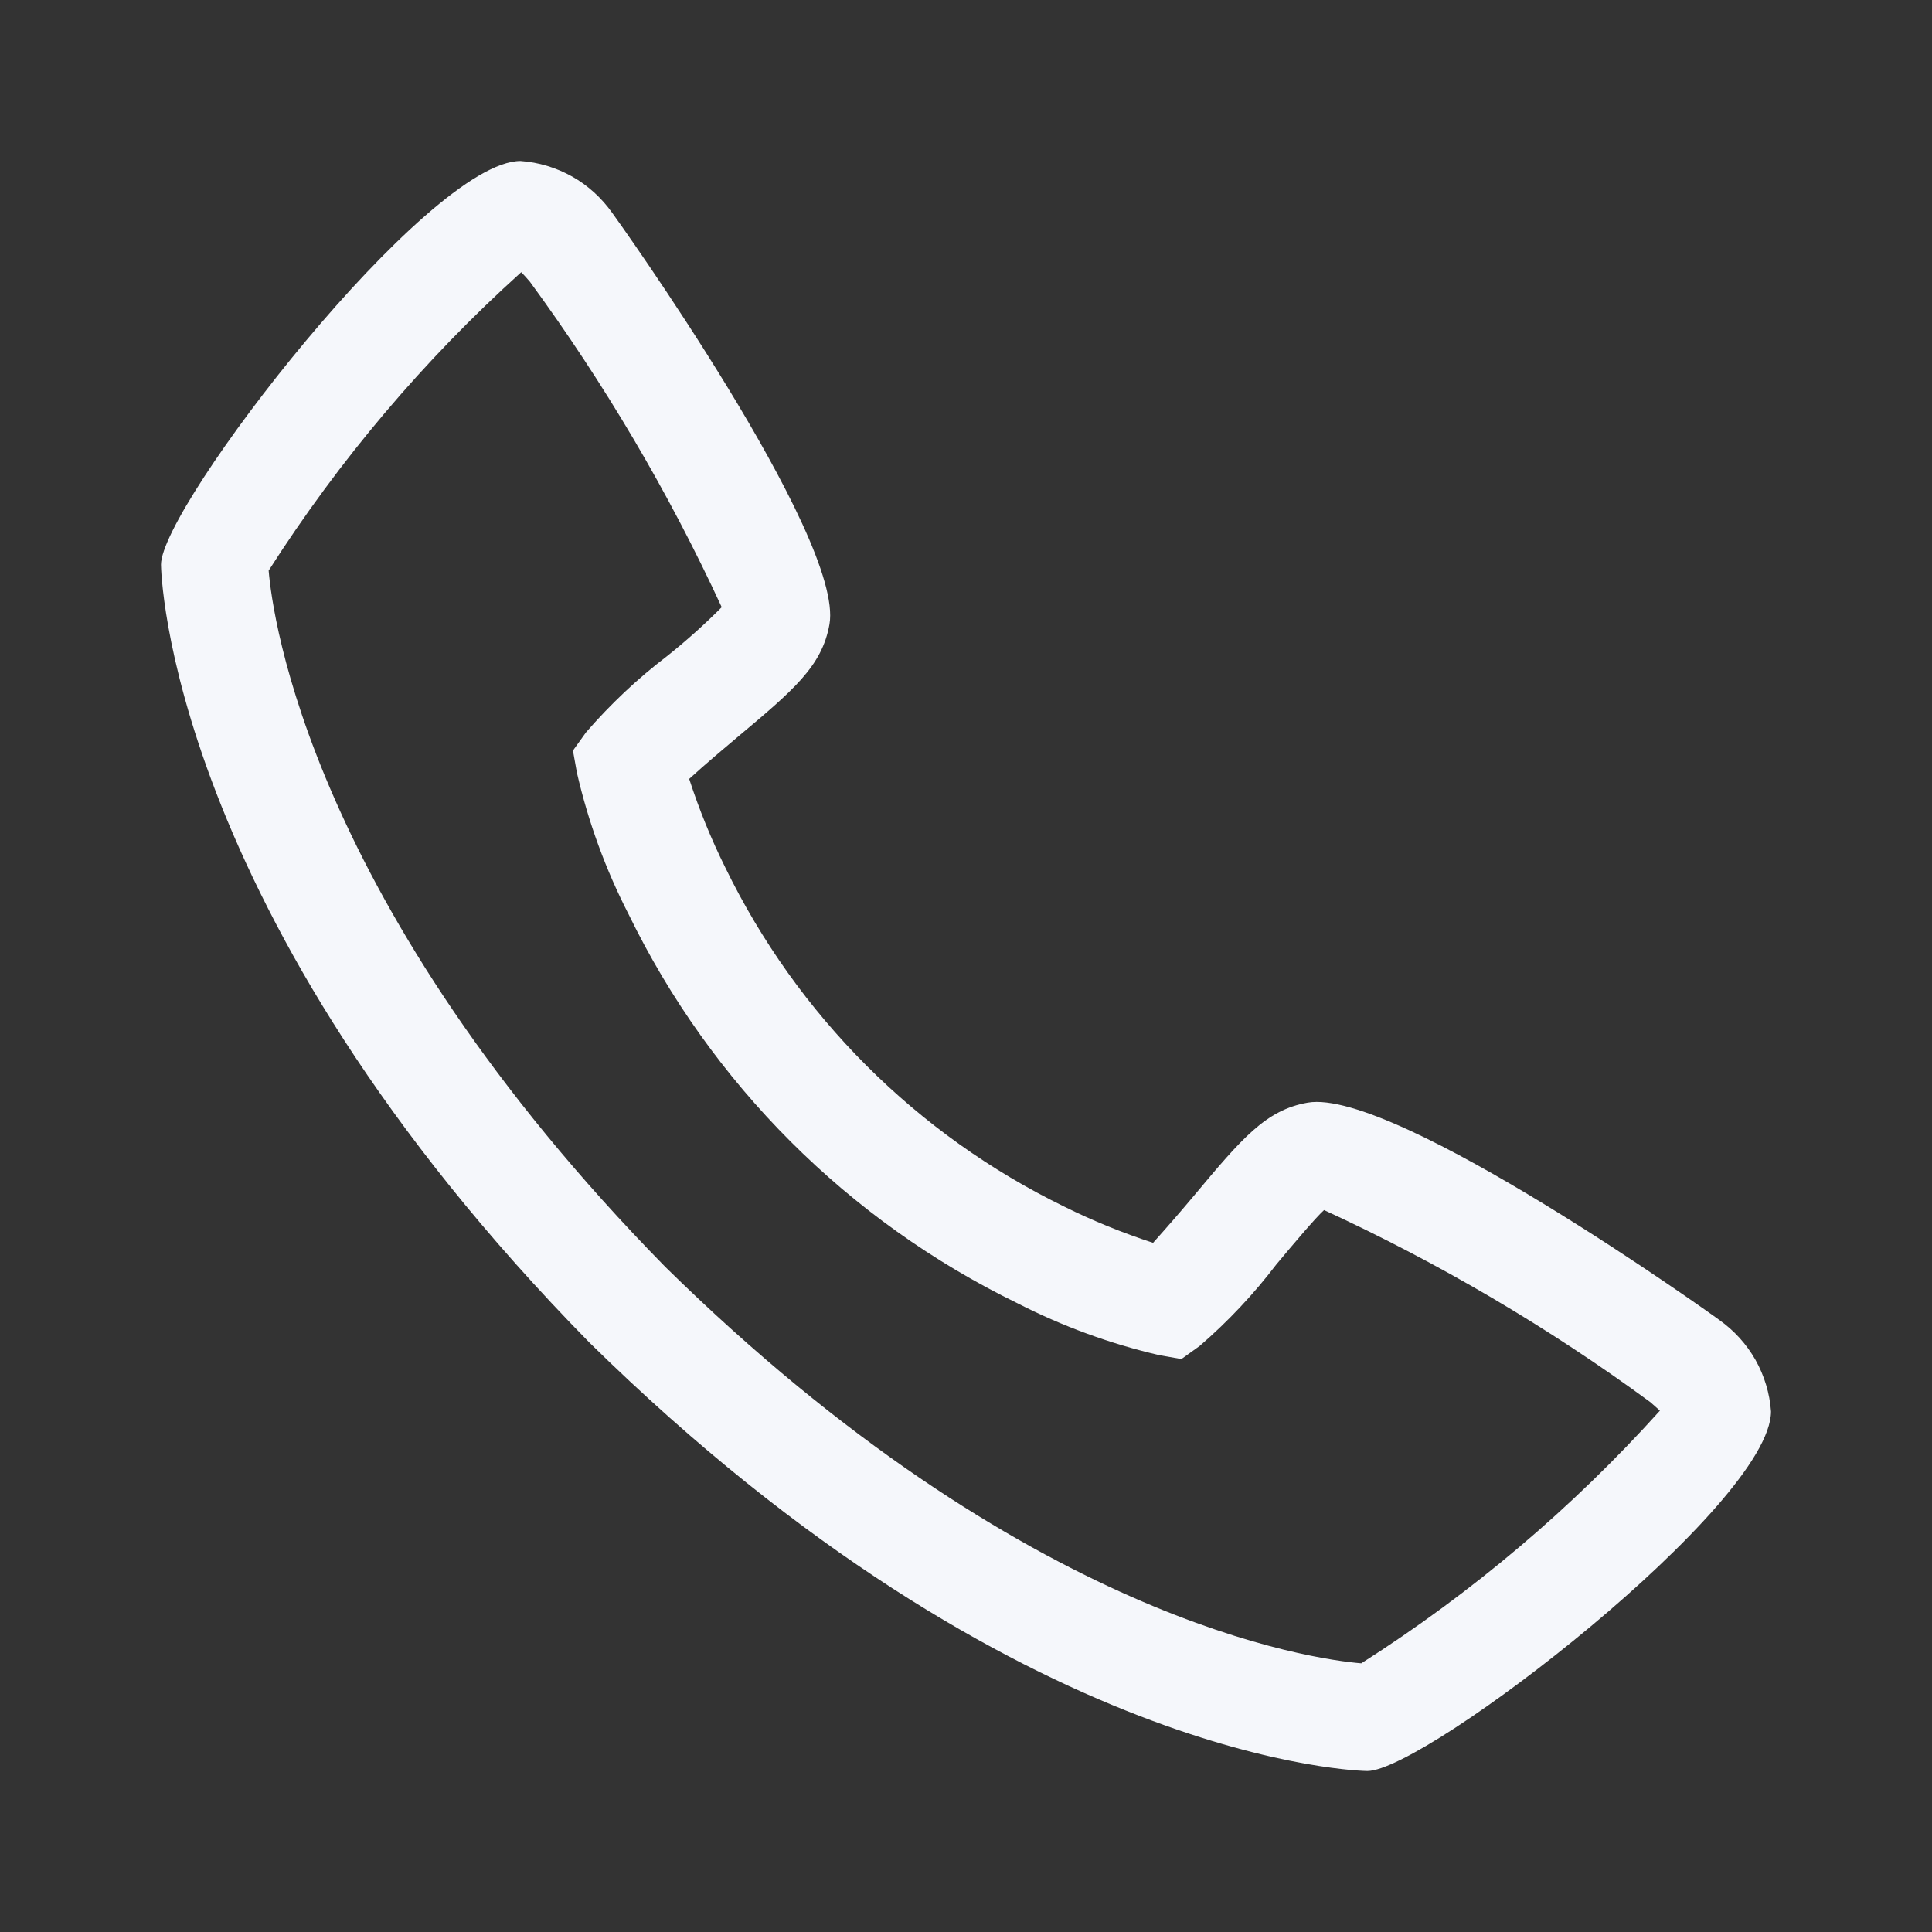 <svg width="18" height="18" viewBox="0 0 18 18" fill="none" xmlns="http://www.w3.org/2000/svg">
<rect x="0" y="0" width="18" height="18" fill="#333333" stroke="none"/>
<g clip-path="url(#clip0_46_2544)">
<path d="M16.017 12.297C15.991 12.275 12.996 10.132 12.184 10.273C11.793 10.341 11.57 10.607 11.123 11.141C10.999 11.289 10.872 11.435 10.743 11.579C10.46 11.487 10.184 11.375 9.918 11.243C8.54 10.572 7.428 9.46 6.757 8.082C6.625 7.816 6.513 7.54 6.421 7.257C6.568 7.122 6.774 6.949 6.862 6.875C7.393 6.43 7.659 6.207 7.728 5.816C7.869 5.006 5.725 2.009 5.703 1.982C5.605 1.844 5.478 1.728 5.331 1.645C5.183 1.562 5.019 1.512 4.85 1.5C3.981 1.5 1.5 4.718 1.5 5.261C1.5 5.292 1.546 8.494 5.494 12.511C9.506 16.454 12.708 16.5 12.739 16.5C13.282 16.5 16.5 14.019 16.5 13.15C16.488 12.981 16.438 12.817 16.355 12.669C16.271 12.522 16.156 12.395 16.017 12.297ZM12.684 15.497C12.248 15.461 9.56 15.107 6.201 11.806C2.884 8.428 2.538 5.734 2.503 5.316C3.159 4.288 3.95 3.353 4.856 2.536C4.877 2.556 4.903 2.586 4.937 2.625C5.632 3.574 6.231 4.589 6.724 5.657C6.564 5.818 6.394 5.97 6.216 6.112C5.94 6.322 5.687 6.561 5.46 6.823L5.338 6.993L5.375 7.199C5.48 7.657 5.642 8.1 5.857 8.519C6.626 10.098 7.902 11.374 9.481 12.143C9.9 12.357 10.343 12.52 10.802 12.626L11.007 12.662L11.177 12.54C11.441 12.312 11.68 12.058 11.891 11.781C12.047 11.594 12.257 11.345 12.336 11.274C13.406 11.767 14.425 12.366 15.375 13.063C15.416 13.098 15.445 13.125 15.465 13.143C14.649 14.049 13.713 14.841 12.684 15.496V15.497Z" fill="#F5F7FB"/>
</g>
<defs>
<clipPath id="clip0_46_2544">
<rect width="16" height="16" fill="white" transform="translate(1 1)"/>
</clipPath>
</defs>
</svg>
